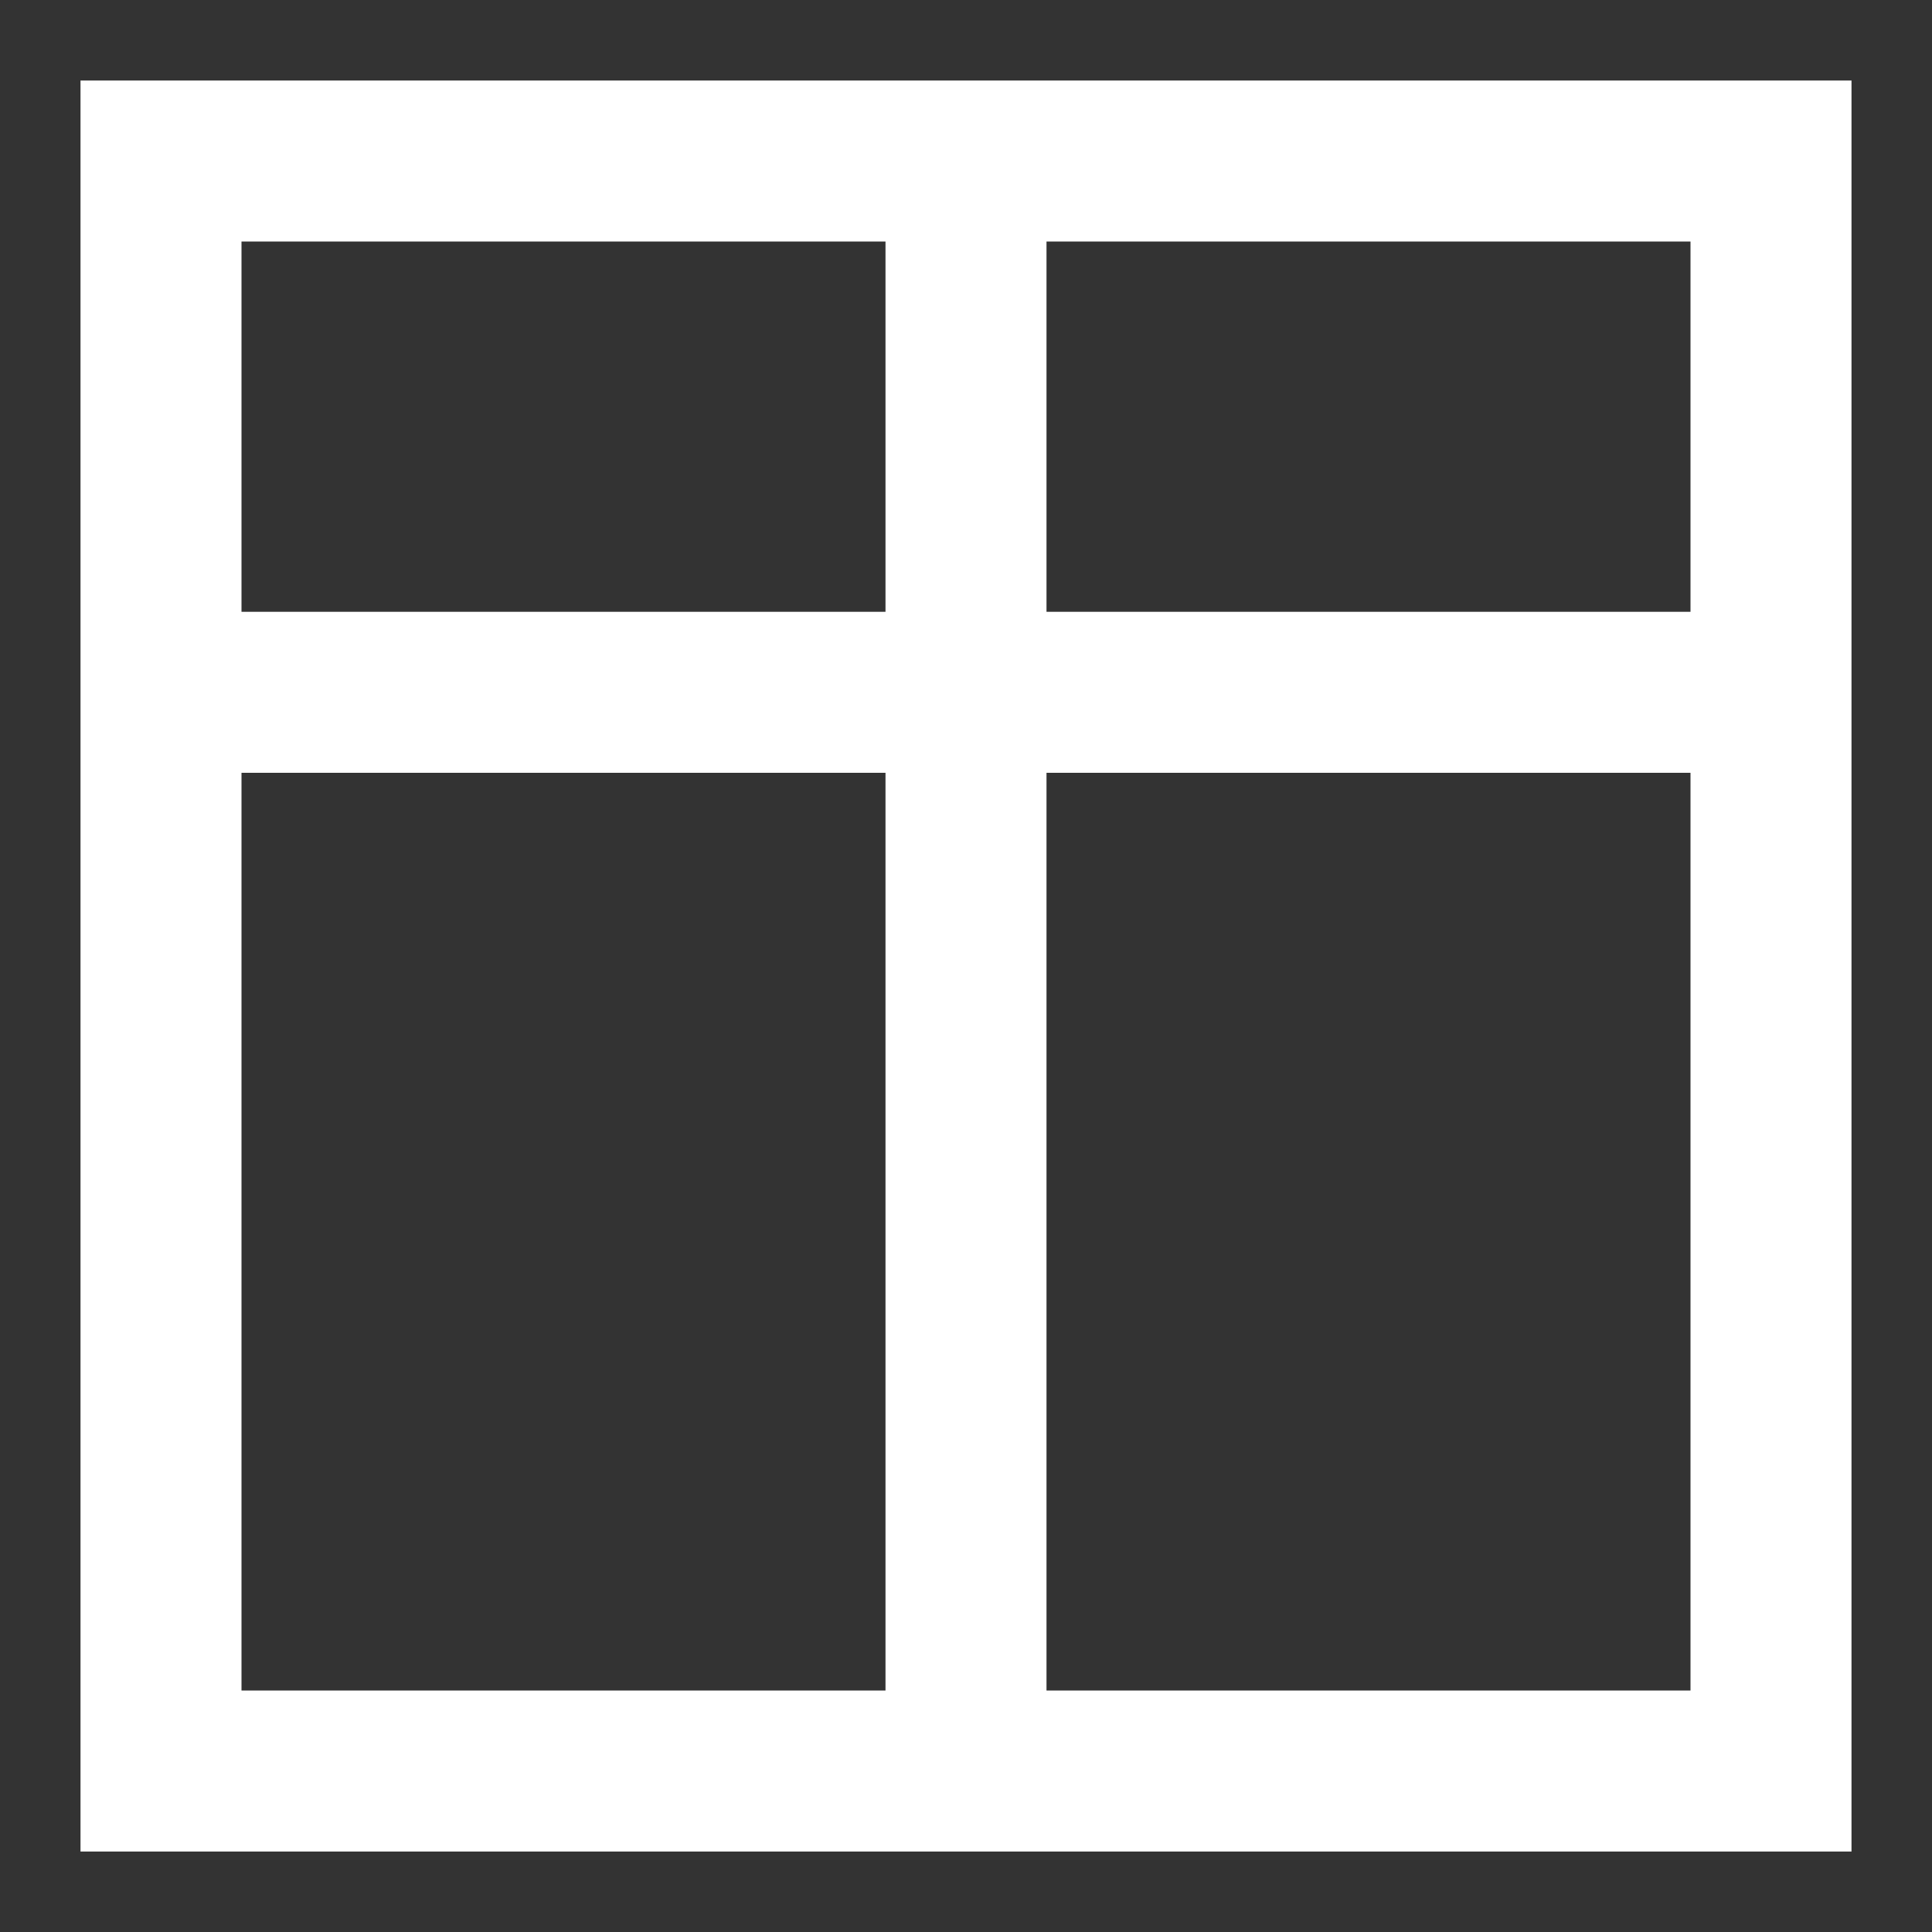 <?xml version="1.0" encoding="utf-8"?>
<svg version="1.1" id="base" xmlns="http://www.w3.org/2000/svg" xmlns:xlink="http://www.w3.org/1999/xlink" x="0px" y="0px"
	 width="24px" height="24px" viewBox="0 0 24 24" enable-background="new 0 0 24 24" xml:space="preserve">
    <rect x="0" y="0" width="24" height="24" fill="#333333" stroke="none"/>
    <path fill="#FFFFFF" d="M1,1v22h22V1H1z M3,3h8v4.6H3V3z M3,9.6h8V21H3V9.6z M21,21h-8V9.6h8V21z M21,7.6h-8V3h8V7.6z"/>
</svg>
